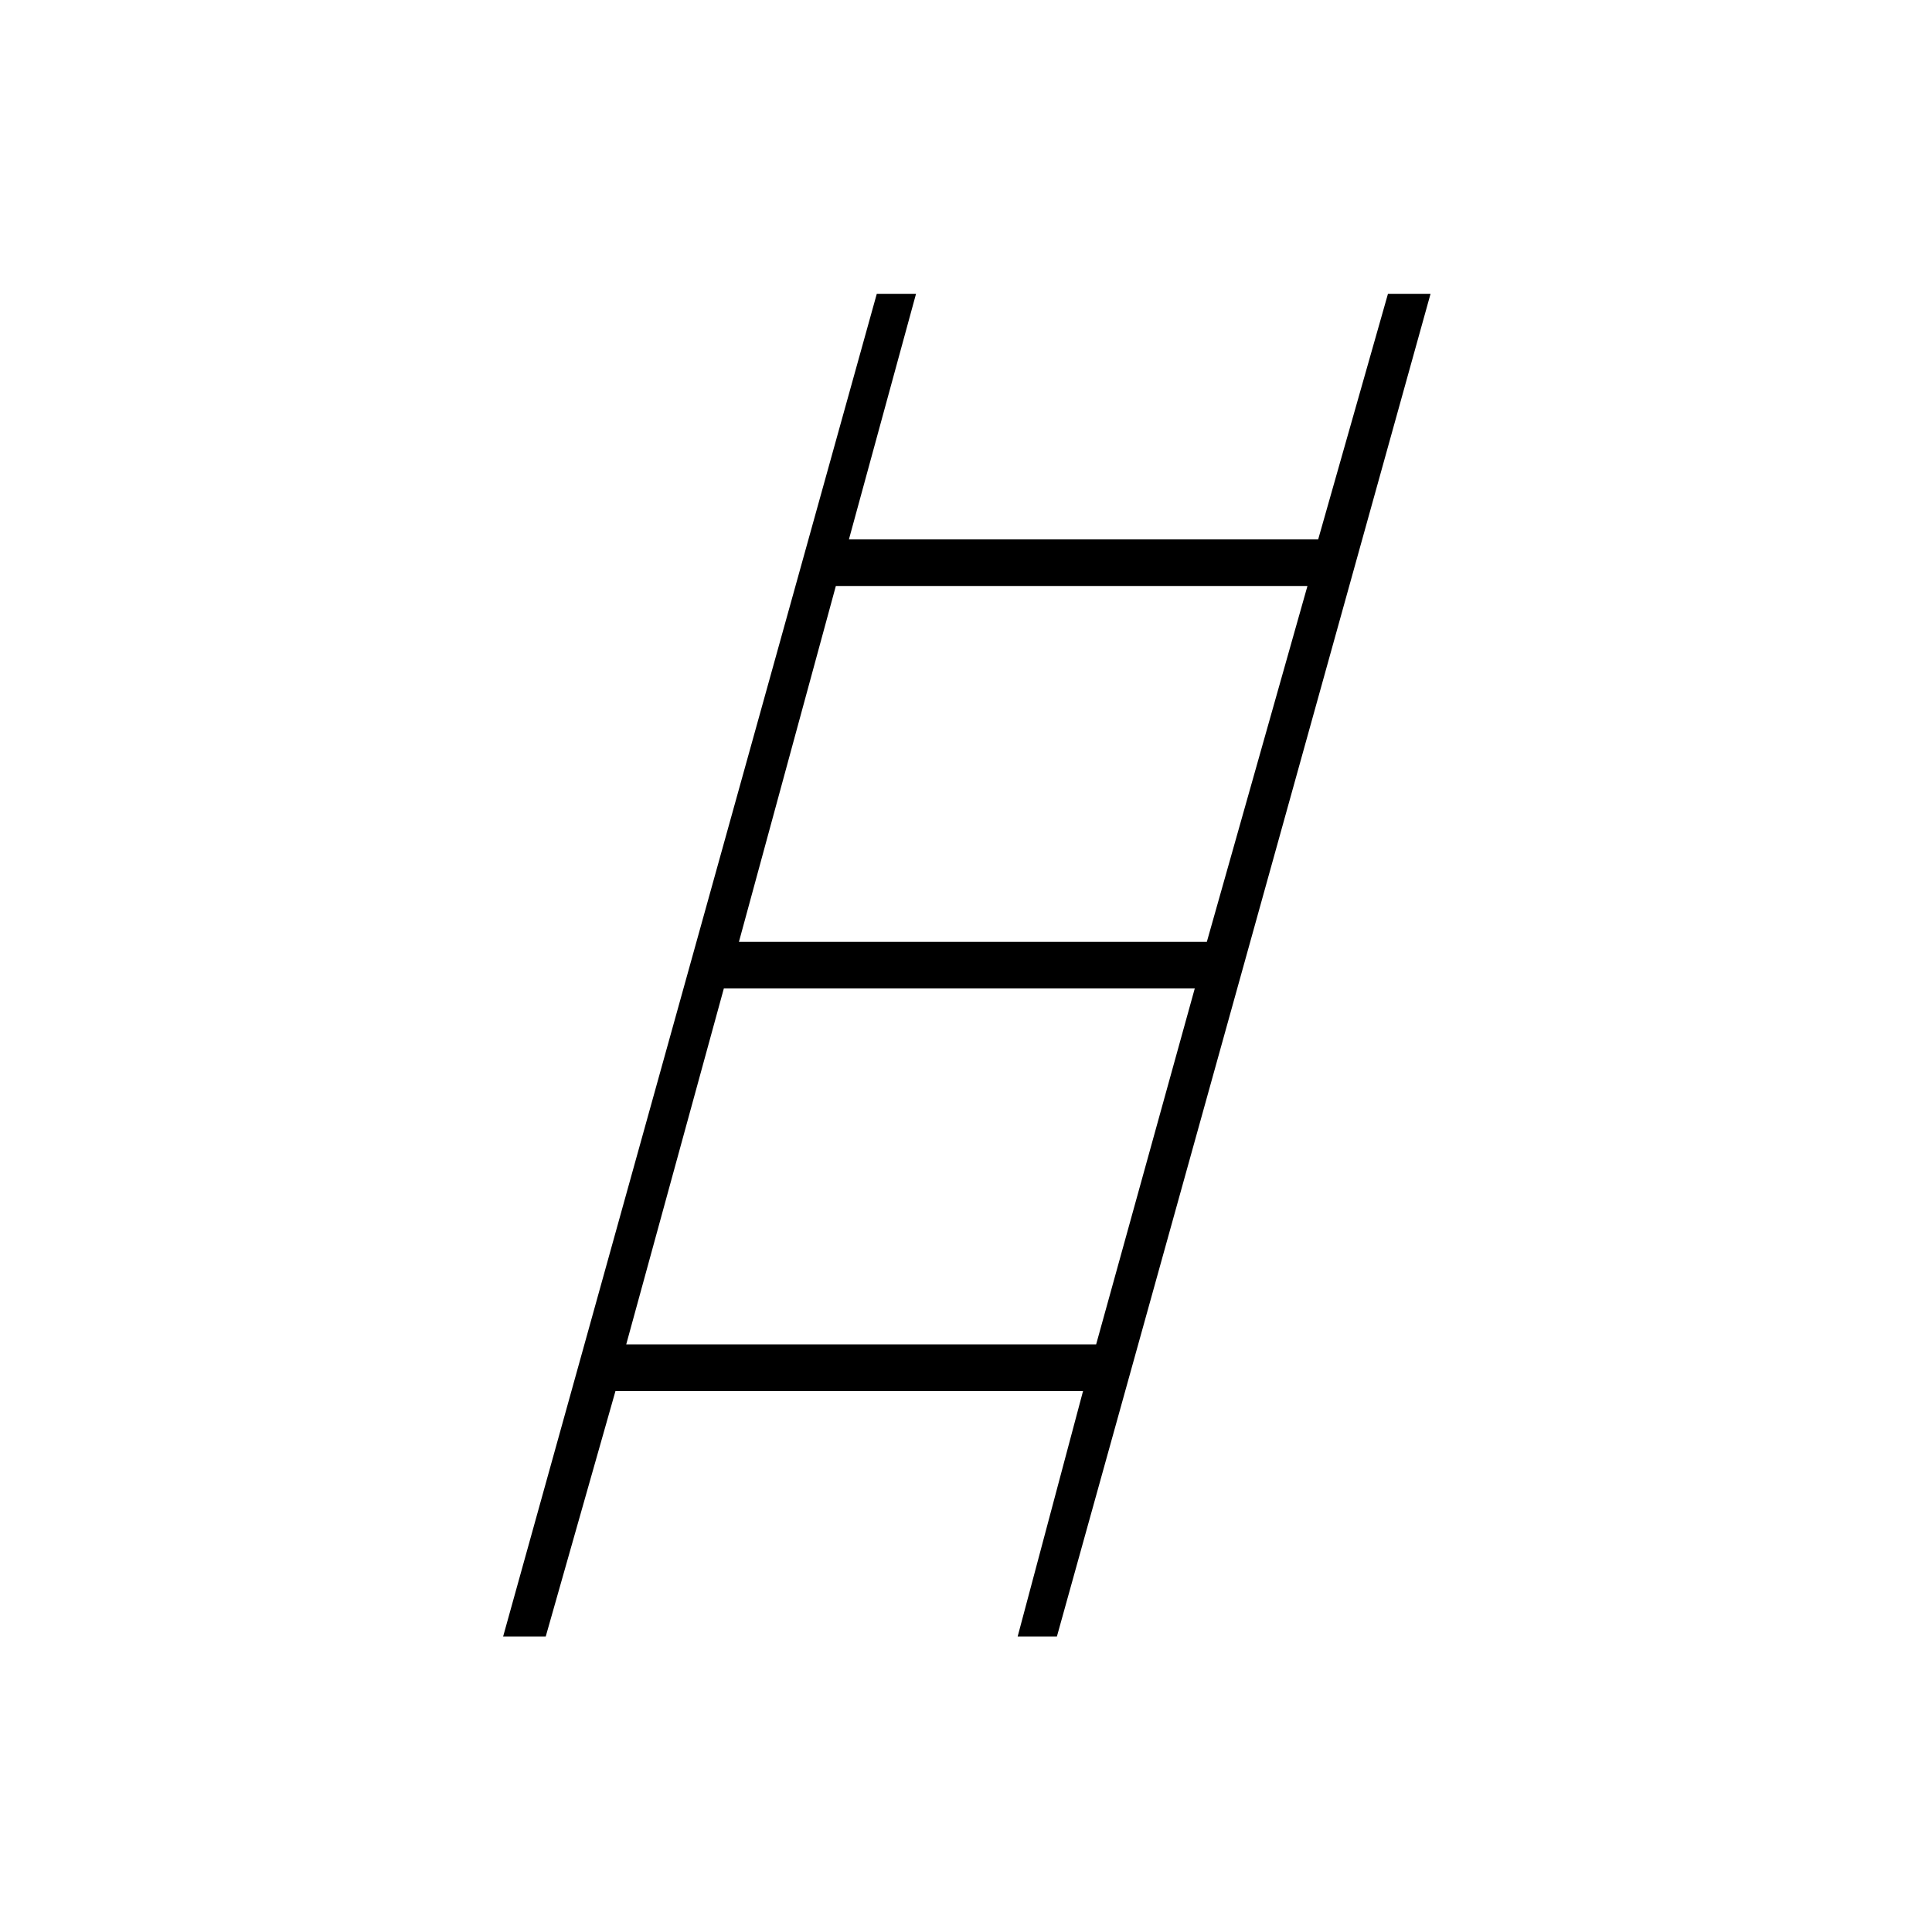 <svg xmlns="http://www.w3.org/2000/svg" height="40" viewBox="0 -960 960 960" width="40"><path d="M250-146.83 435.67-814h19.5l-33.34 122H655l34.67-122h21.16L525.17-146.83h-19.5l32.5-122H305.83l-34.66 122H250ZM367.17-492h232.5l50-176.83H415.33L367.17-492Zm-56 200h233.5l49-176.83h-234L311.17-292Z"/></svg>
